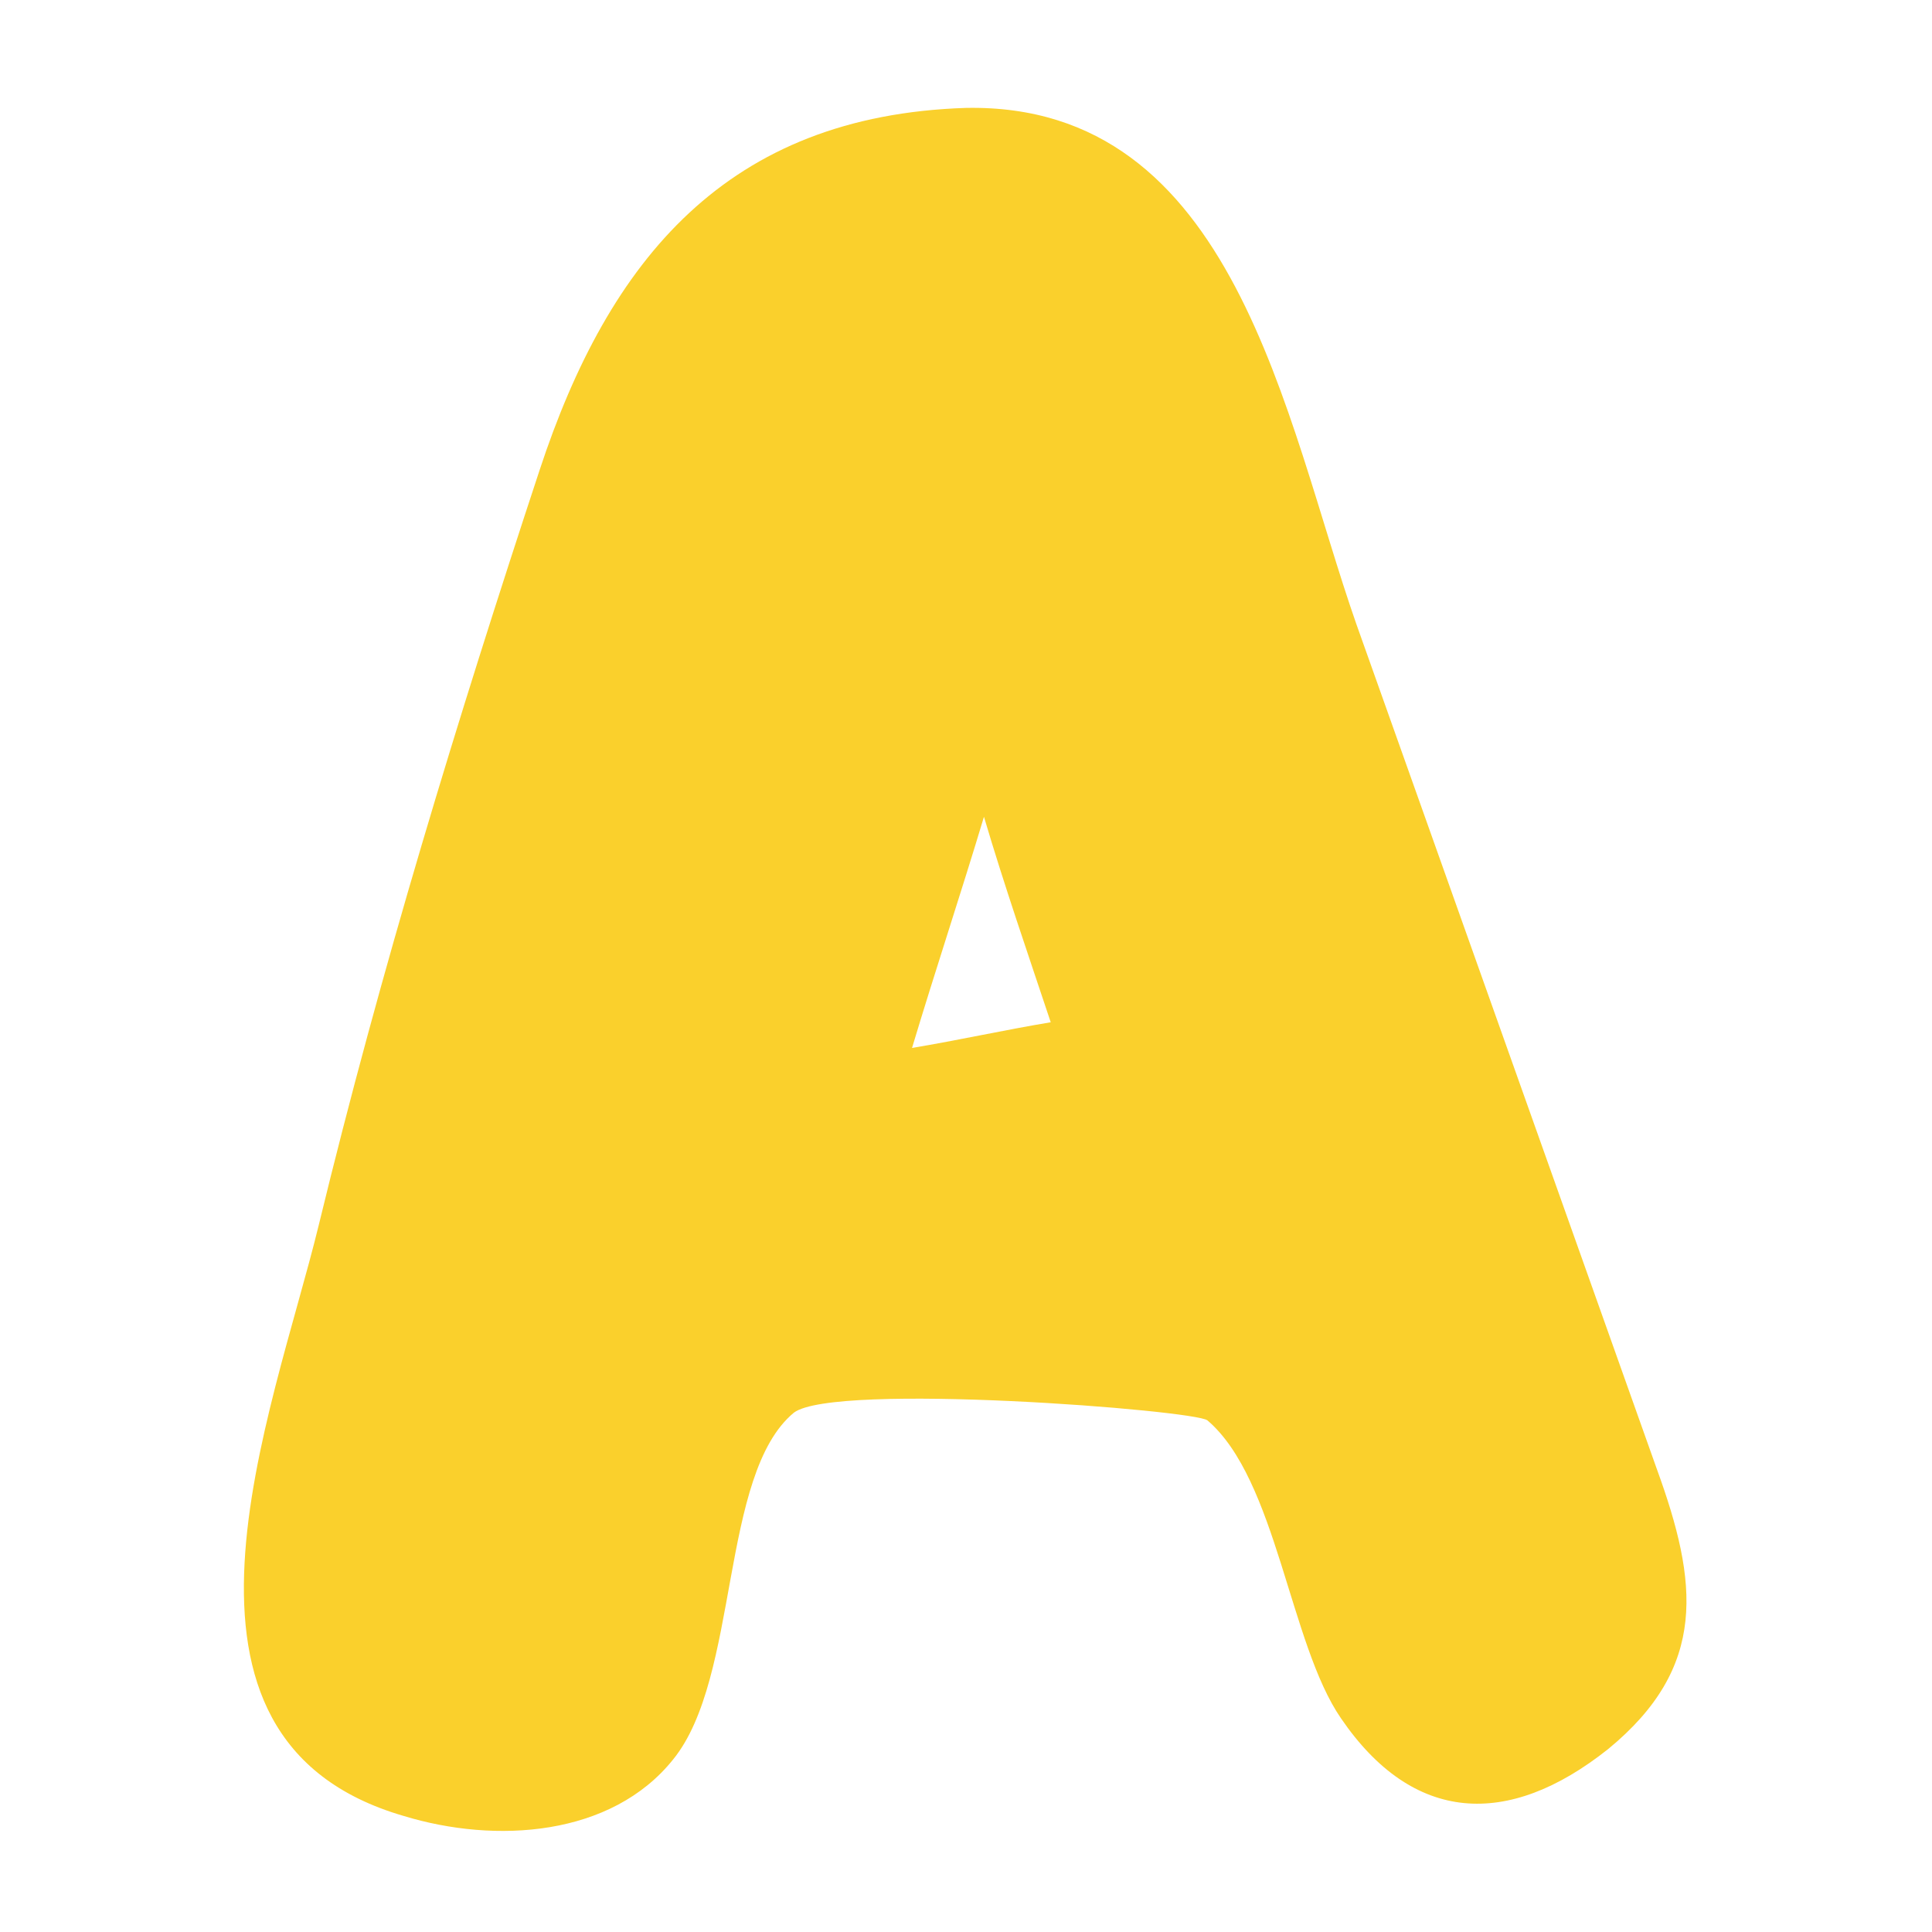 <svg xmlns="http://www.w3.org/2000/svg" xmlns:xlink="http://www.w3.org/1999/xlink" width="500" zoomAndPan="magnify" viewBox="0 0 375 375" height="500" preserveAspectRatio="xMidYMid meet" version="1.0"><defs><g/></defs><g fill="#fad02c" fill-opacity="1"><g transform="translate(39.931, 355.456)"><g><path d="M 38.387 -2.992 C 56.332 2.492 78.77 0.996 90.73 -13.957 C 103.695 -29.91 99.707 -69.297 114.164 -81.262 C 122.141 -87.242 191.934 -81.758 194.426 -79.766 C 207.887 -68.297 210.379 -36.395 220.352 -21.934 C 234.309 -1.496 252.754 -0.5 272.195 -15.953 C 291.641 -31.906 289.645 -48.355 281.668 -70.293 L 223.34 -234.309 C 209.383 -274.191 199.91 -335.512 147.566 -334.512 C 101.203 -333.02 78.27 -305.102 64.809 -264.219 C 48.855 -215.863 33.898 -167.008 21.934 -117.652 C 12.961 -80.762 -12.961 -17.945 38.387 -2.992 Z M 137.094 -152.051 C 141.582 -167.008 146.566 -181.965 151.055 -196.918 C 155.043 -183.457 159.531 -170.496 164.016 -157.035 C 155.043 -155.543 146.07 -153.547 137.094 -152.051 Z M 137.094 -152.051 "/></g></g></g></svg>